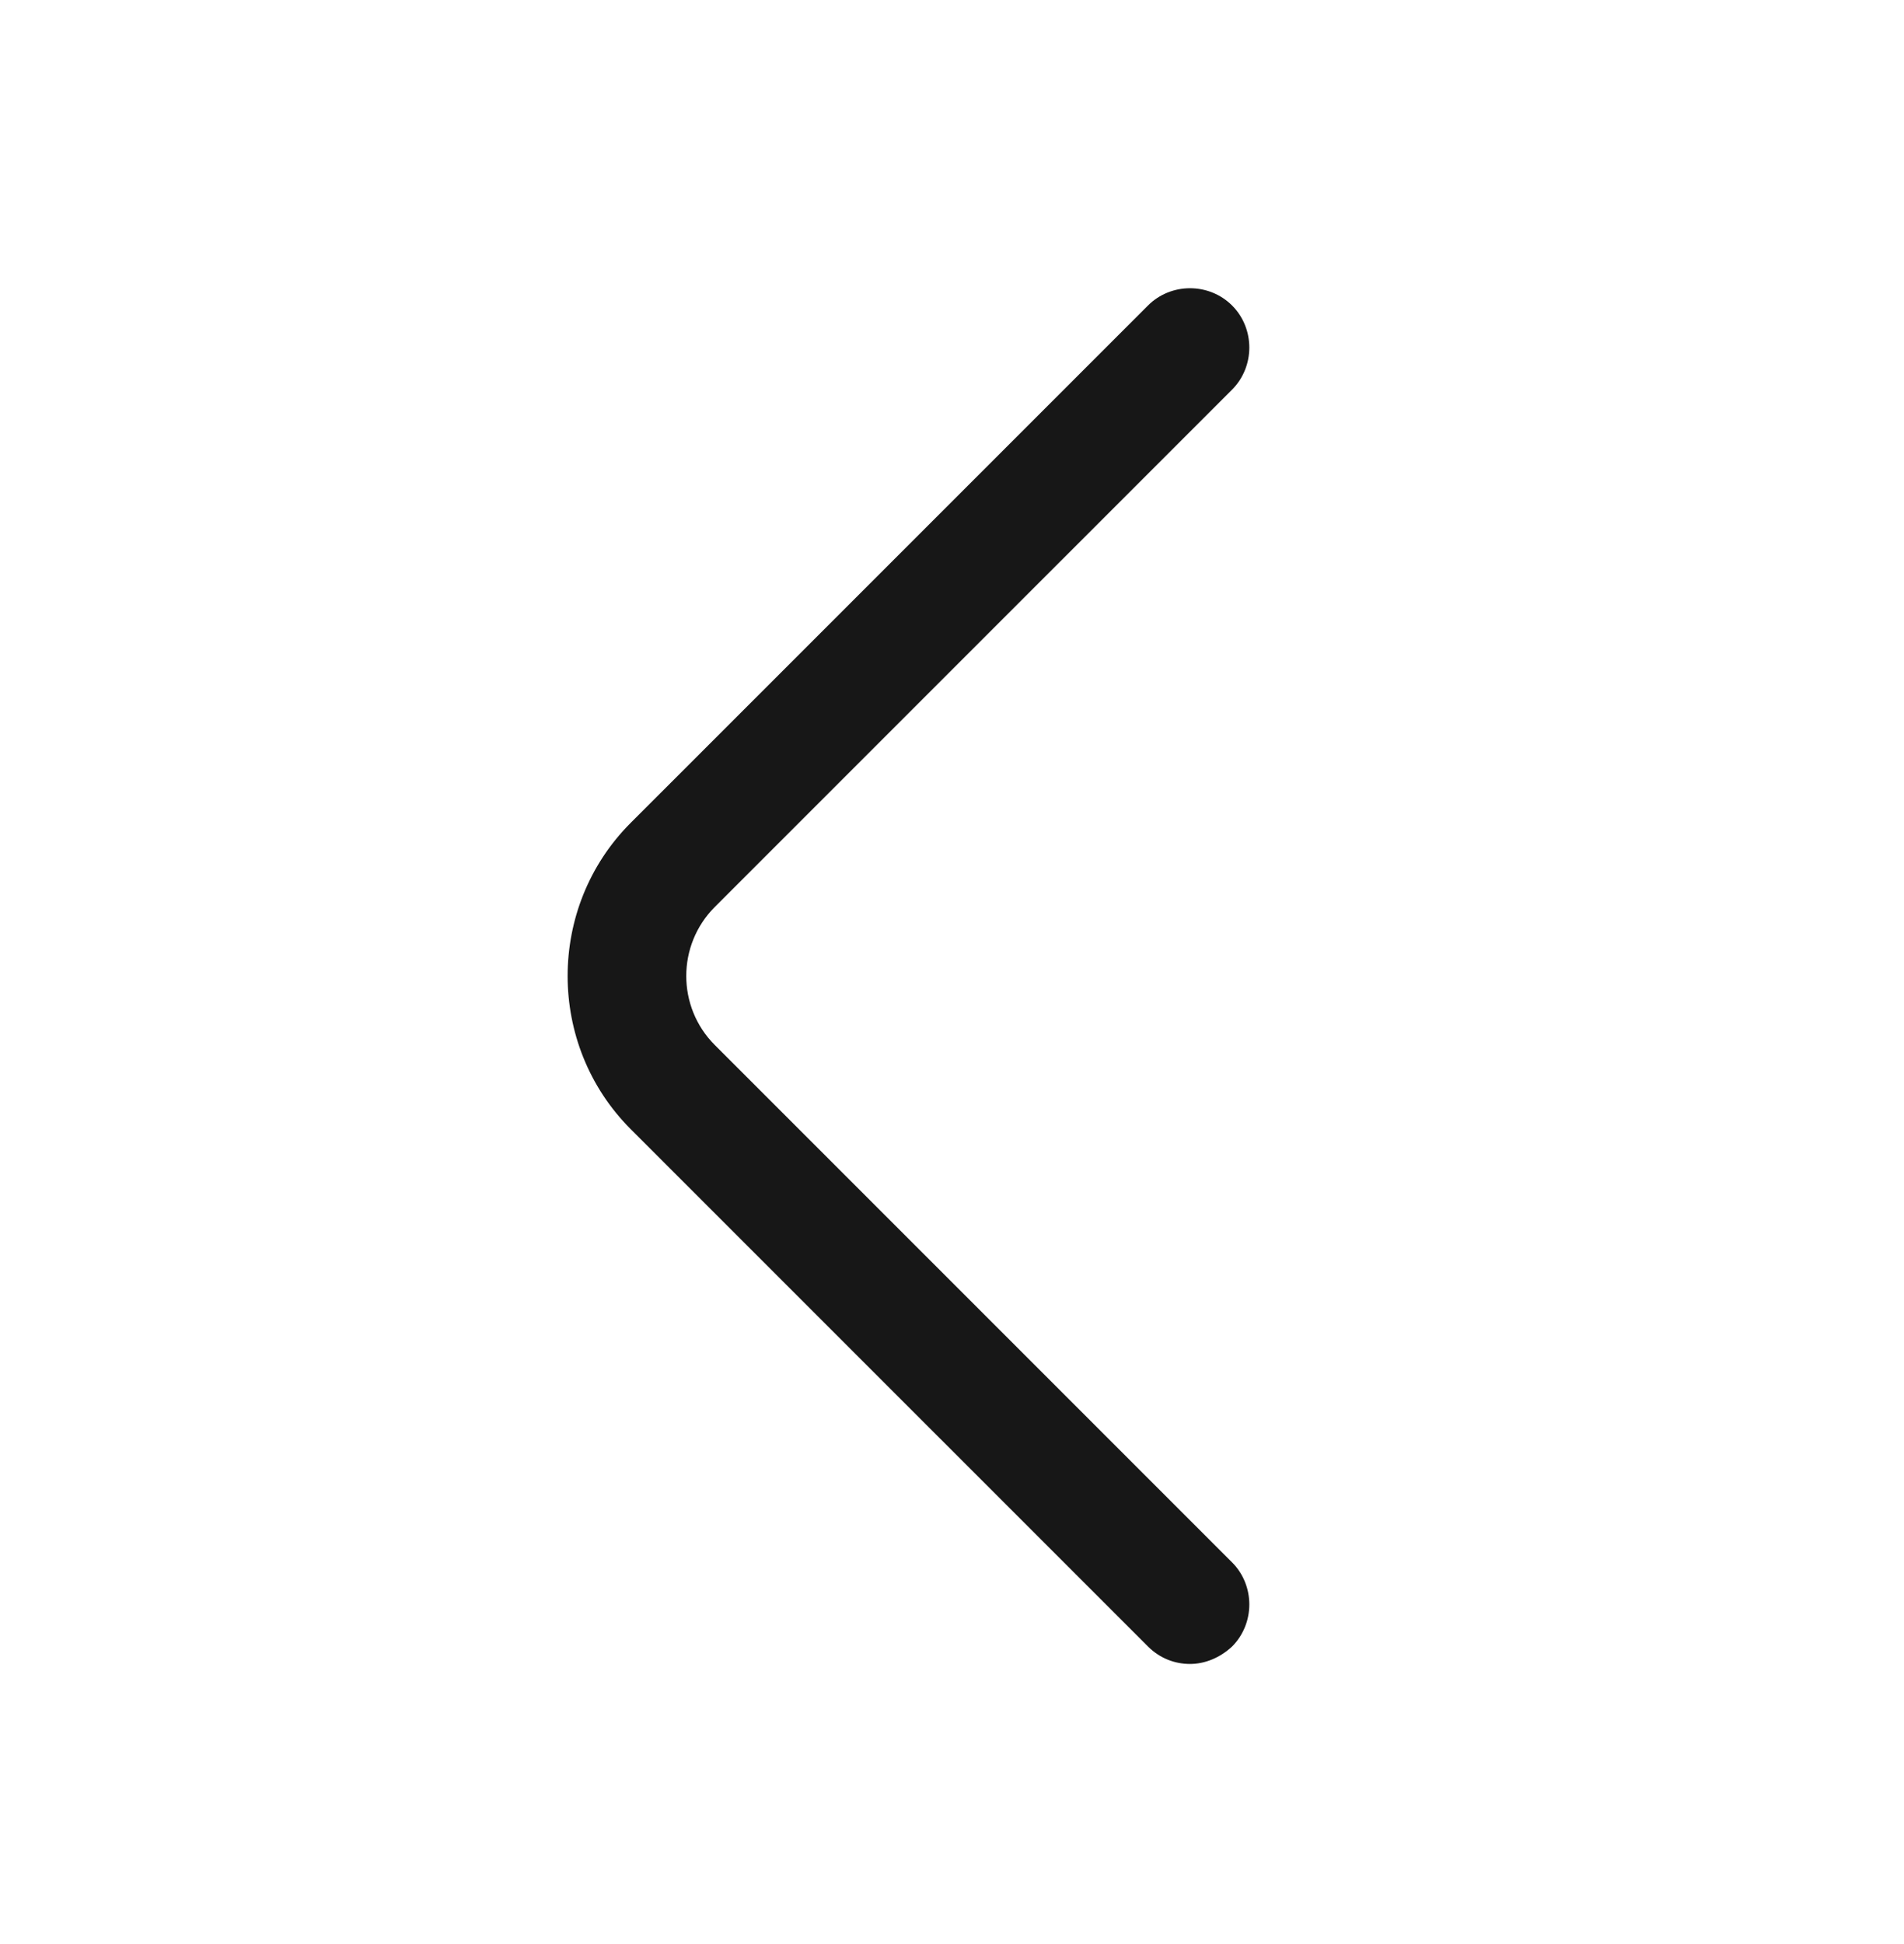 <svg width="48" height="49" viewBox="0 0 48 49" fill="none" xmlns="http://www.w3.org/2000/svg">
<path d="M30 41.94C29.62 41.94 29.241 41.8 28.941 41.5L15.9 28.46C13.78 26.34 13.78 22.86 15.9 20.74L28.941 7.7C29.52 7.12 30.48 7.12 31.061 7.7C31.64 8.28 31.64 9.24 31.061 9.82L18.02 22.86C17.061 23.82 17.061 25.38 18.02 26.34L31.061 39.38C31.64 39.96 31.64 40.92 31.061 41.5C30.761 41.78 30.381 41.94 30 41.94Z" fill="#171717"/>
</svg>
